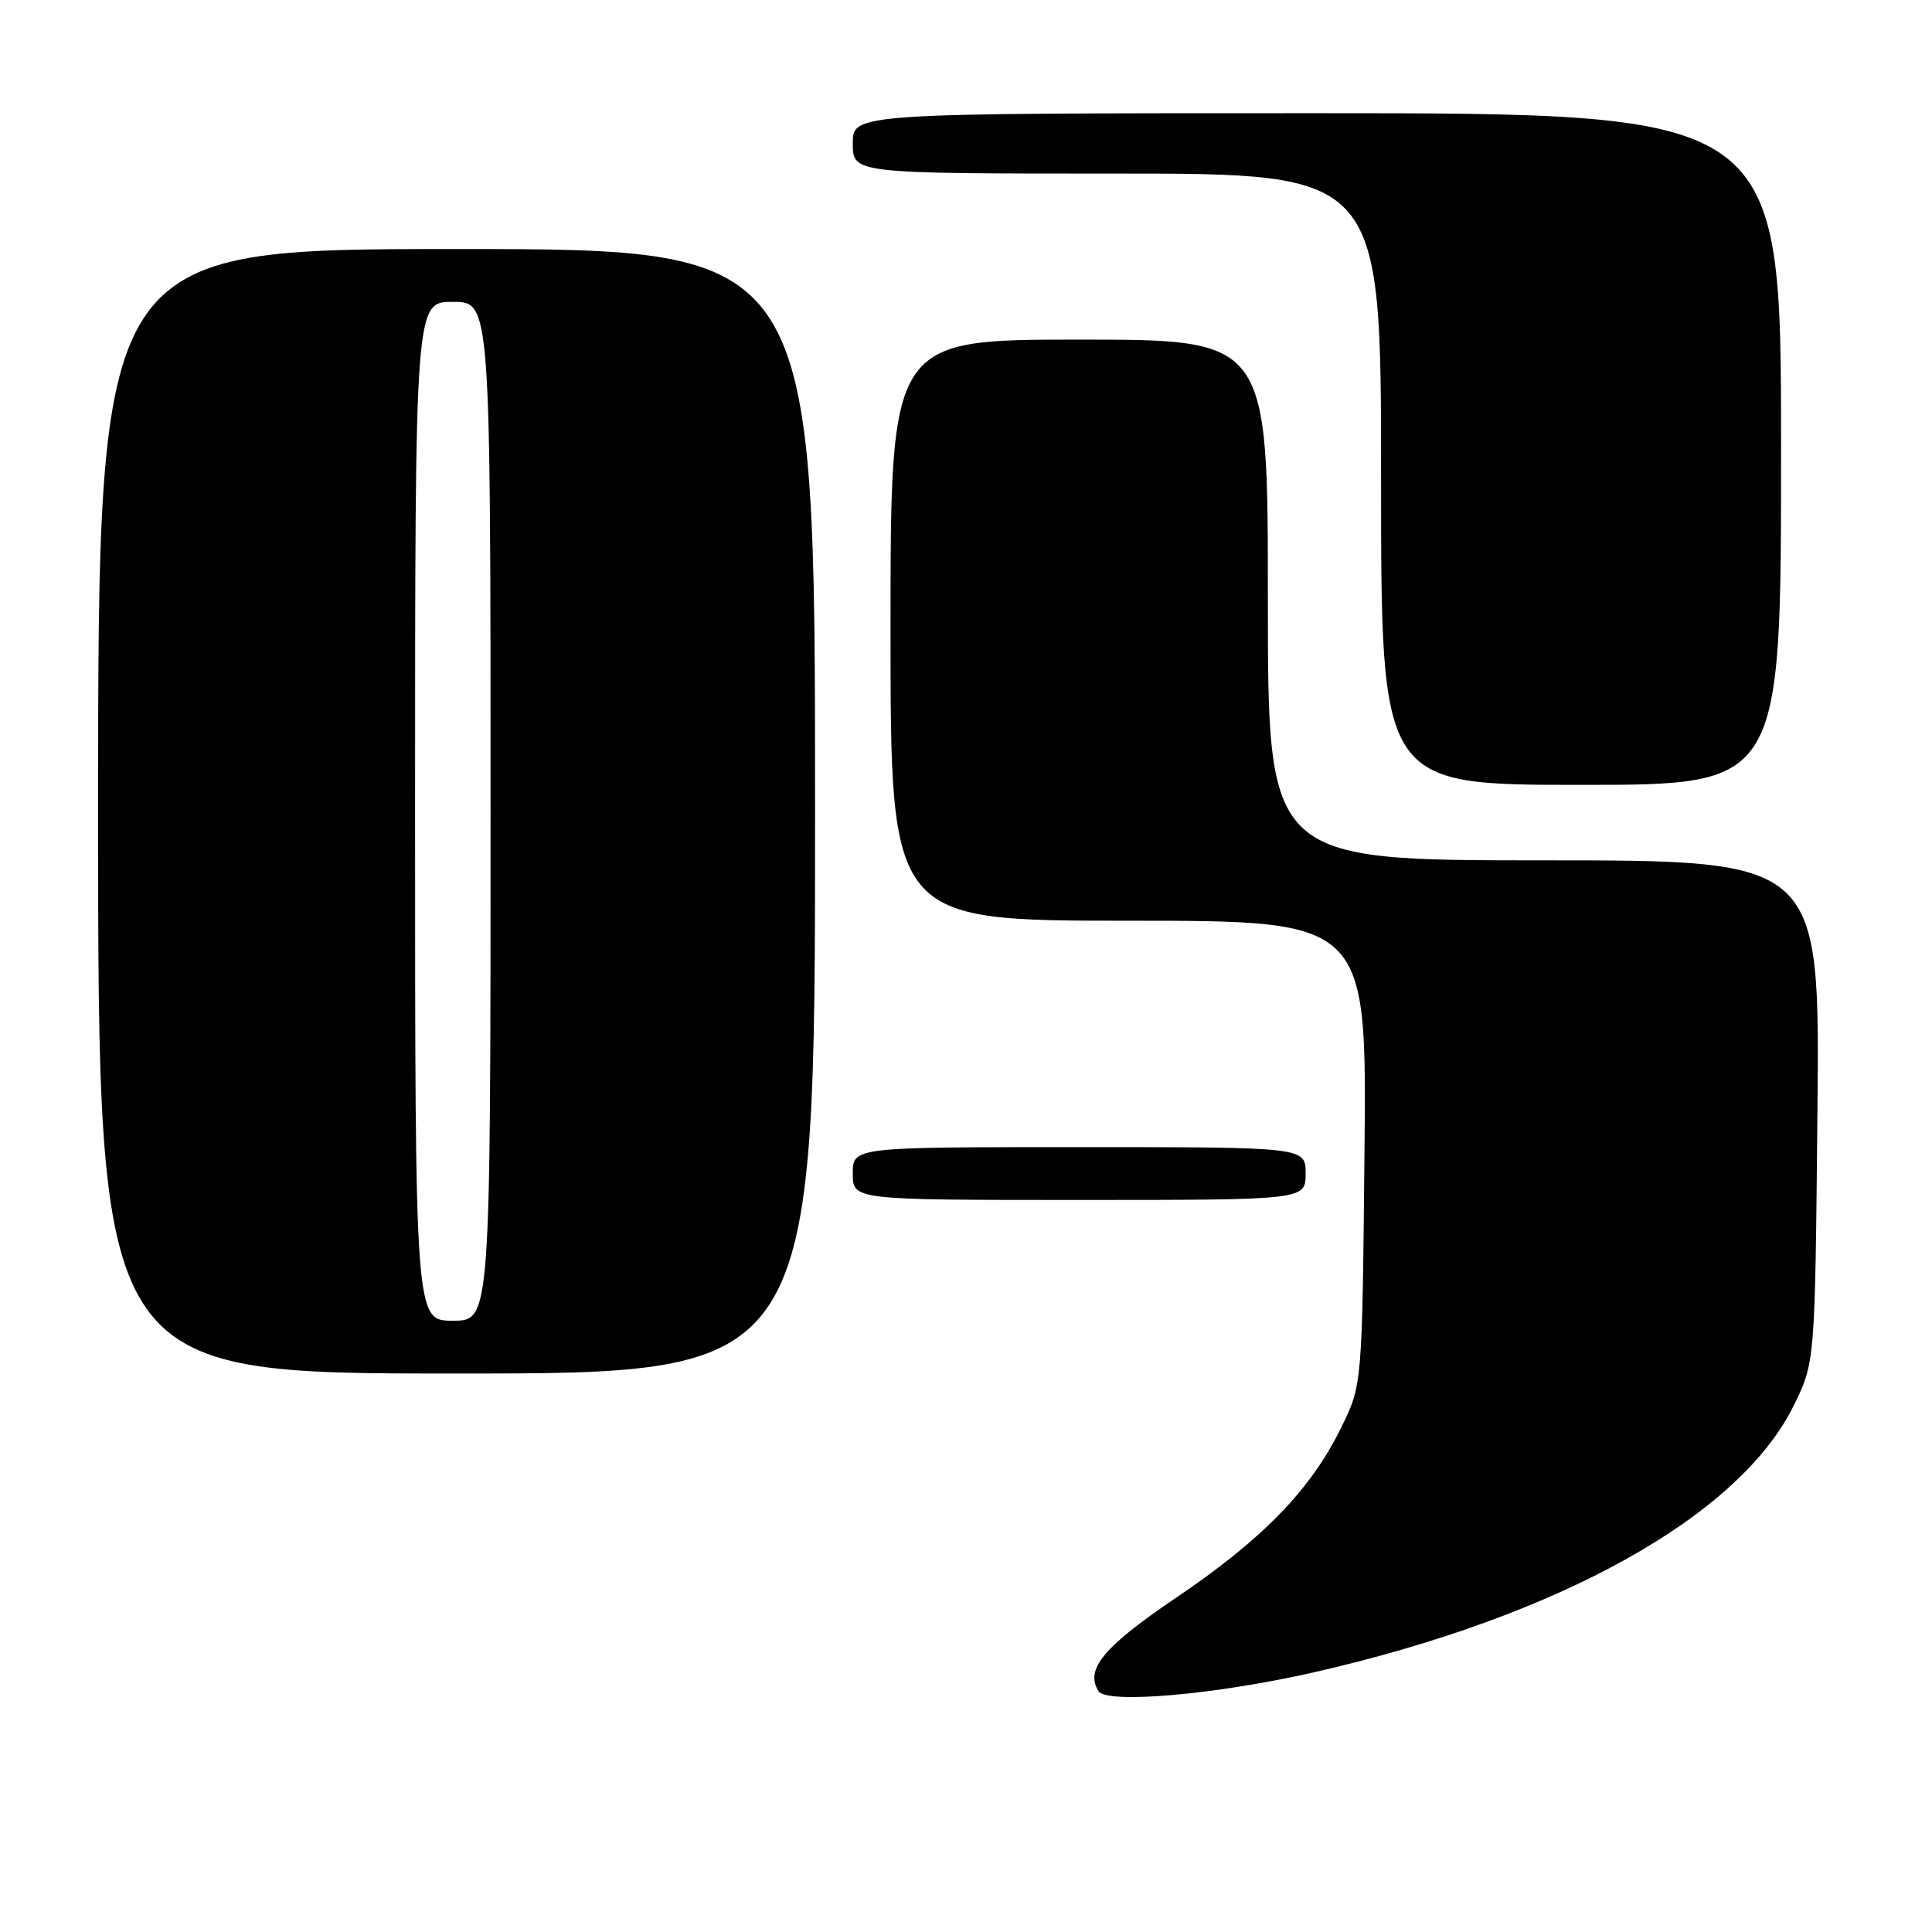 <?xml version="1.0" encoding="UTF-8" standalone="no"?>
<!DOCTYPE svg PUBLIC "-//W3C//DTD SVG 1.1//EN" "http://www.w3.org/Graphics/SVG/1.1/DTD/svg11.dtd" >
<svg xmlns="http://www.w3.org/2000/svg" xmlns:xlink="http://www.w3.org/1999/xlink" version="1.1" viewBox="0 0 256 256">
 <g >
 <path fill="currentColor"
d=" M 174.19 221.57 C 206.67 214.16 230.48 200.90 237.69 186.22 C 240.50 180.50 240.50 180.50 240.82 147.25 C 241.14 114.00 241.14 114.00 204.57 114.00 C 168.00 114.00 168.00 114.00 168.00 79.50 C 168.00 45.00 168.00 45.00 143.00 45.00 C 118.00 45.00 118.00 45.00 118.00 83.50 C 118.00 122.00 118.00 122.00 149.55 122.00 C 181.11 122.00 181.11 122.00 180.80 152.75 C 180.50 183.50 180.50 183.50 177.70 189.19 C 173.69 197.38 167.32 203.94 155.92 211.65 C 146.23 218.21 143.75 221.17 145.55 224.08 C 146.63 225.82 161.13 224.55 174.19 221.57 Z  M 108.00 107.50 C 108.00 33.00 108.00 33.00 60.50 33.00 C 13.00 33.00 13.00 33.00 13.00 107.50 C 13.00 182.00 13.00 182.00 60.50 182.00 C 108.00 182.00 108.00 182.00 108.00 107.50 Z  M 173.00 155.50 C 173.00 152.00 173.00 152.00 143.00 152.00 C 113.00 152.00 113.00 152.00 113.00 155.50 C 113.00 159.00 113.00 159.00 143.00 159.00 C 173.00 159.00 173.00 159.00 173.00 155.50 Z  M 236.00 59.50 C 236.00 15.00 236.00 15.00 174.50 15.00 C 113.00 15.00 113.00 15.00 113.00 19.00 C 113.00 23.00 113.00 23.00 148.00 23.00 C 183.00 23.00 183.00 23.00 183.00 63.50 C 183.00 104.00 183.00 104.00 209.50 104.00 C 236.00 104.00 236.00 104.00 236.00 59.50 Z  M 55.00 107.50 C 55.00 40.00 55.00 40.00 60.00 40.00 C 65.00 40.00 65.00 40.00 65.00 107.50 C 65.00 175.00 65.00 175.00 60.00 175.00 C 55.00 175.00 55.00 175.00 55.00 107.50 Z "/>
</g>
</svg>
